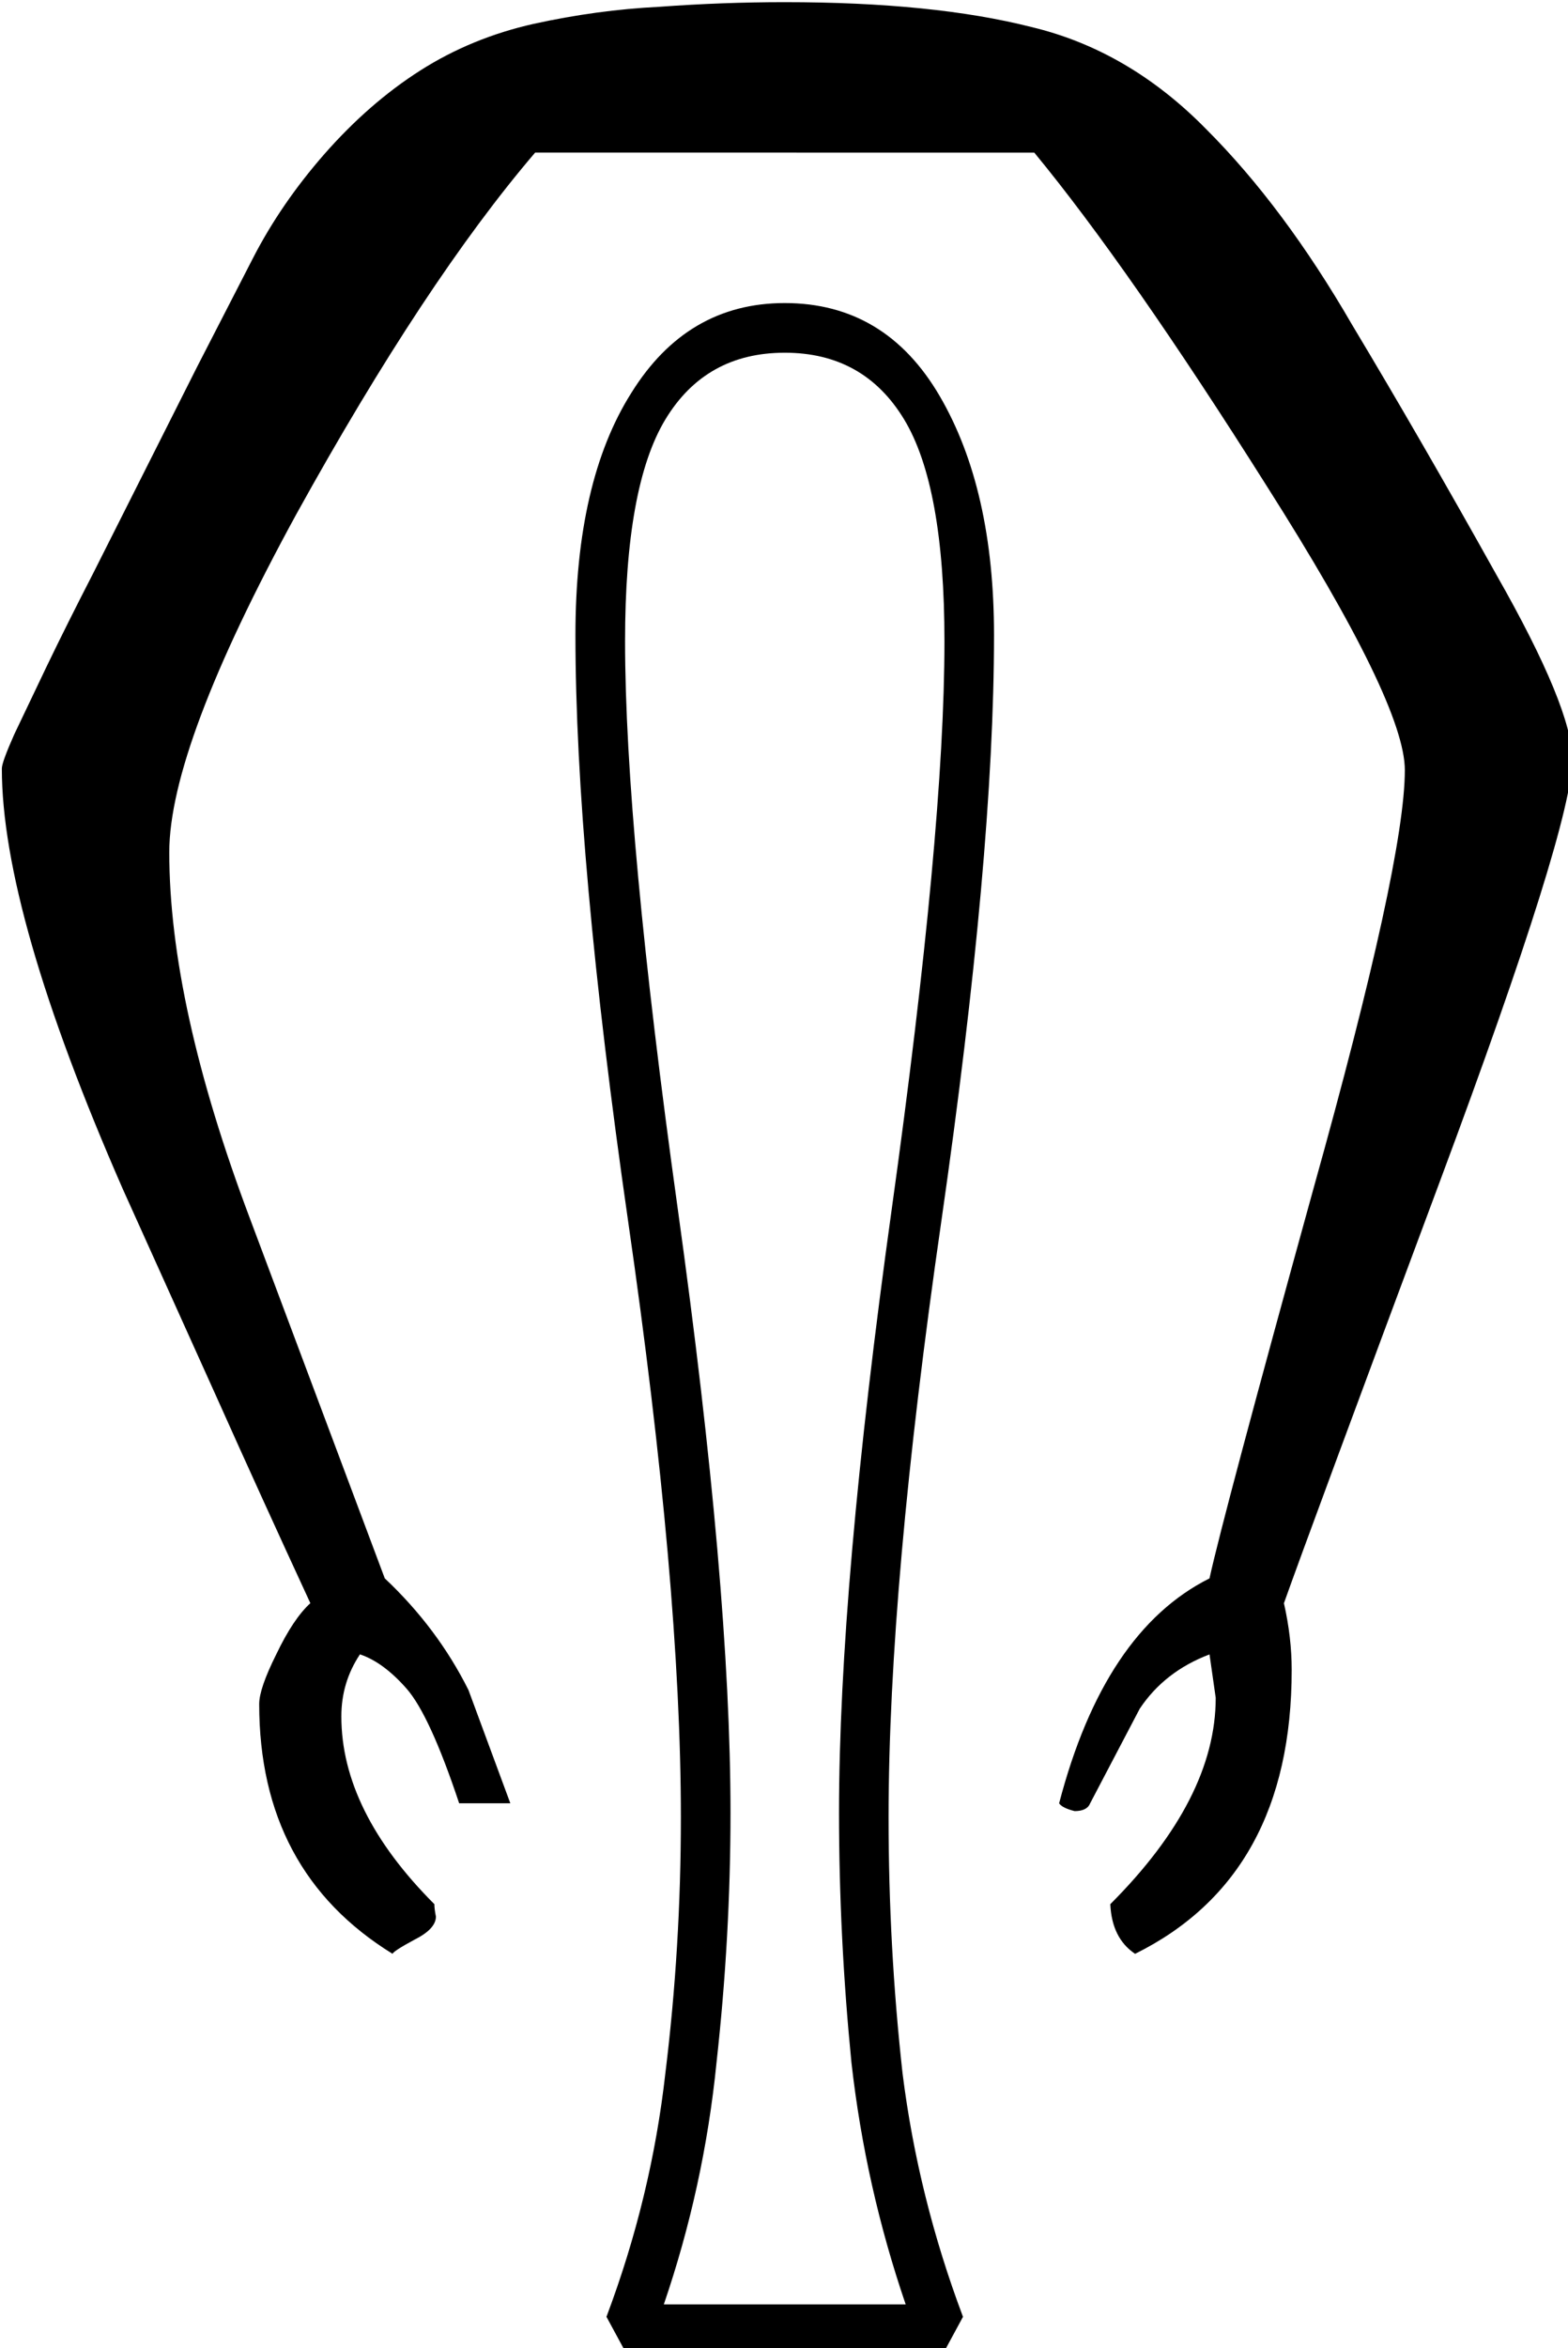 <?xml version="1.0" encoding="UTF-8" standalone="no"?>
<!-- Created with Inkscape (http://www.inkscape.org/) -->

<svg
   xmlns:dc="http://purl.org/dc/elements/1.1/"
   xmlns:cc="http://creativecommons.org/ns#"
   xmlns:rdf="http://www.w3.org/1999/02/22-rdf-syntax-ns#"
   xmlns:svg="http://www.w3.org/2000/svg"
   xmlns="http://www.w3.org/2000/svg"
   xmlns:sodipodi="http://sodipodi.sourceforge.net/DTD/sodipodi-0.dtd"
   xmlns:inkscape="http://www.inkscape.org/namespaces/inkscape"
   width="25.127mm"
   height="37.604mm"
   viewBox="0 0 25.127 37.604"
   version="1.1"
   id="svg5890"
   inkscape:version="0.92.4 (5da689c313, 2019-01-14)"
   sodipodi:docname="D31.svg">
  <defs
     id="defs5884" />
  <sodipodi:namedview
     id="base"
     pagecolor="#ffffff"
     bordercolor="#666666"
     borderopacity="1.0"
     inkscape:pageopacity="0.0"
     inkscape:pageshadow="2"
     inkscape:zoom="0.35"
     inkscape:cx="-400.40234"
     inkscape:cy="-340.47532"
     inkscape:document-units="mm"
     inkscape:current-layer="layer1"
     showgrid="false"
     fit-margin-top="0"
     fit-margin-left="0"
     fit-margin-right="0"
     fit-margin-bottom="0"
     inkscape:window-width="1920"
     inkscape:window-height="1017"
     inkscape:window-x="-8"
     inkscape:window-y="-8"
     inkscape:window-maximized="1" />
  <g
     inkscape:label="Layer 1"
     inkscape:groupmode="layer"
     id="layer1"
     transform="translate(-18.627,-21.145)">
    <g
       aria-label="𓂖"
       transform="scale(0.265)"
       style="font-style:normal;font-variant:normal;font-weight:normal;font-stretch:normal;font-size:192px;line-height:1.25;font-family:sans-serif;-inkscape-font-specification:'sans-serif, Normal';font-variant-ligatures:normal;font-variant-caps:normal;font-variant-numeric:normal;font-feature-settings:normal;text-align:start;letter-spacing:0px;word-spacing:0px;writing-mode:lr-tb;text-anchor:start;fill:#000000;fill-opacity:1;stroke:none"
       id="flowRoot6435">
      <path
         d="m 102.652,89.013 q -6.656,7.781 -14.437,21.844 -7.688,14.062 -7.688,20.438 0,9.188 4.875,22.125 l 8.156,21.75 q 3.188,3 5.062,6.75 l 2.531,6.844 h -3.094 q -1.781,-5.344 -3.188,-6.938 -1.406,-1.594 -2.812,-2.062 -1.125,1.688 -1.125,3.75 0,5.719 5.625,11.344 0,0.281 0.094,0.75 0,0.75 -1.312,1.406 -1.219,0.656 -1.312,0.844 -8.062,-4.969 -8.062,-15.094 0,-0.938 1.031,-3 1.031,-2.156 2.062,-3.094 -2.906,-6.281 -5.719,-12.562 l -5.625,-12.469 q -7.312,-16.688 -7.312,-25.406 0,-0.375 0.75,-2.062 l 1.969,-4.125 q 1.219,-2.531 2.812,-5.625 l 6.281,-12.469 3.375,-6.562 q 1.688,-3.281 4.312,-6.281 2.719,-3.094 5.812,-5.062 3.094,-1.969 6.844,-2.812 3.844,-0.844 7.594,-1.031 3.844,-0.281 7.594,-0.281 9,0 14.906,1.5 5.906,1.406 10.594,6.188 4.688,4.688 8.812,11.812 4.219,7.031 8.719,15.094 4.594,8.062 4.594,11.156 0,4.031 -7.969,25.406 -7.969,21.375 -9.469,25.594 0.469,2.062 0.469,4.031 0,12.469 -9.469,17.156 -1.406,-0.938 -1.5,-3 6.375,-6.375 6.375,-12.469 l -0.375,-2.625 q -2.719,1.031 -4.219,3.281 l -3,5.719 q -0.188,0.469 -0.938,0.469 -0.75,-0.188 -0.938,-0.469 2.719,-10.406 9.094,-13.594 0.844,-3.844 6.281,-23.531 5.531,-19.781 5.531,-25.312 0,-4.031 -8.344,-17.156 -8.344,-13.219 -14.062,-20.156 z m 5.531,133.031 -1.219,-2.25 q 2.719,-7.219 3.562,-14.719 0.938,-7.594 0.938,-15.469 0,-13.969 -3.188,-36 -3.188,-22.125 -3.188,-35.438 0,-9.281 3.375,-14.625 3.375,-5.437 9.281,-5.437 6.094,0 9.375,5.625 3.281,5.625 3.281,14.438 0,13.312 -3.188,35.438 -3.188,22.031 -3.188,36 0,7.875 0.844,15.469 0.938,7.5 3.656,14.719 l -1.219,2.25 z m 16.875,-3 q -2.438,-7.125 -3.281,-14.625 -0.75,-7.594 -0.75,-15.094 0,-13.594 3.188,-36.469 3.188,-22.875 3.188,-34.312 0,-9.375 -2.438,-13.406 -2.438,-4.031 -7.219,-4.031 -4.781,0 -7.219,4.031 -2.438,4.031 -2.438,13.406 0,11.438 3.188,34.312 3.188,22.875 3.188,36.469 0,7.5 -0.844,15.094 -0.75,7.5 -3.188,14.625 z"
         id="path6443"
         inkscape:connector-curvature="0" />
    </g>
  </g>
</svg>
